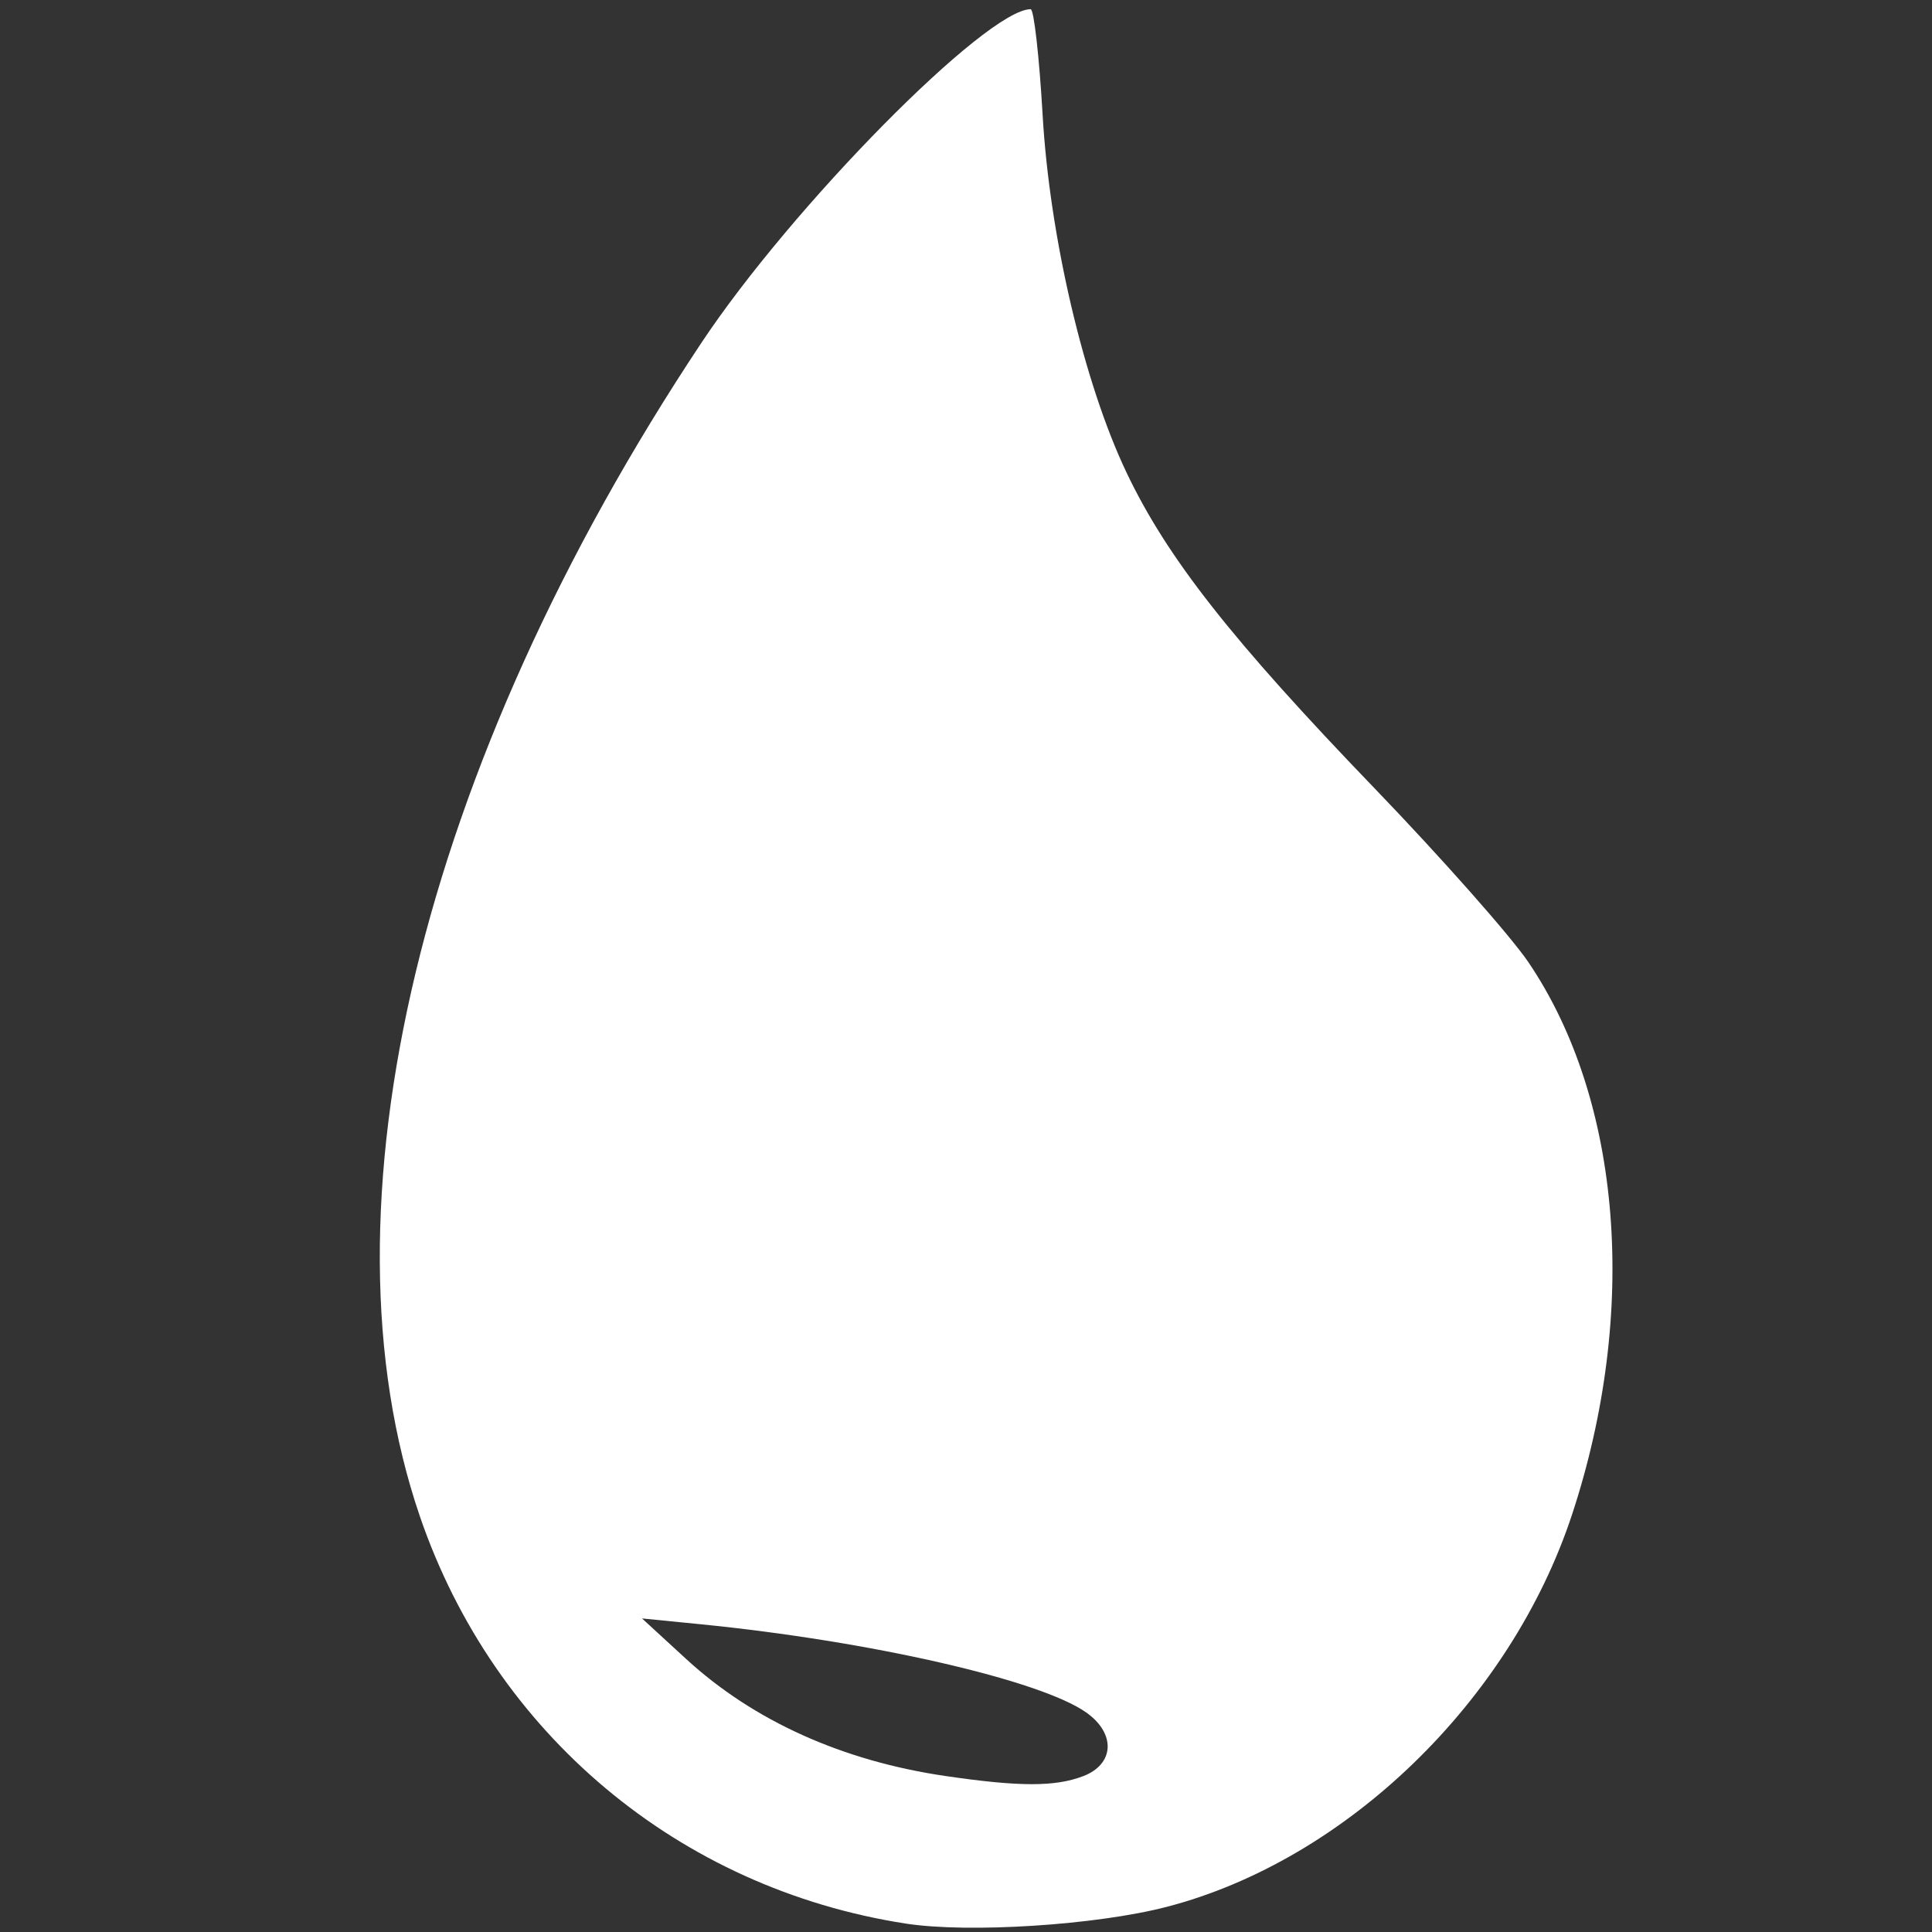 <?xml version="1.0" encoding="UTF-8" standalone="no"?>
<!-- Created with Inkscape (http://www.inkscape.org/) -->

<svg
   width="300mm"
   height="300mm"
   viewBox="0 0 300 300"
   version="1.1"
   id="svg5"
   inkscape:version="1.1 (c68e22c387, 2021-05-23)"
   sodipodi:docname="elixir_white.svg"
   xmlns:inkscape="http://www.inkscape.org/namespaces/inkscape"
   xmlns:sodipodi="http://sodipodi.sourceforge.net/DTD/sodipodi-0.dtd"
   xmlns="http://www.w3.org/2000/svg"
   xmlns:svg="http://www.w3.org/2000/svg">
  <rect x="0" y="0" width="300" height="300" fill="#333333" stroke="none"/>
  <sodipodi:namedview
     id="namedview7"
     pagecolor="#ffffff"
     bordercolor="#666666"
     borderopacity="1.0"
     inkscape:pageshadow="2"
     inkscape:pageopacity="0.0"
     inkscape:pagecheckerboard="0"
     inkscape:document-units="mm"
     showgrid="false"
     width="300mm"
     inkscape:zoom="0.22627417"
     inkscape:cx="700.47766"
     inkscape:cy="718.15533"
     inkscape:window-width="1920"
     inkscape:window-height="1017"
     inkscape:window-x="1912"
     inkscape:window-y="-8"
     inkscape:window-maximized="1"
     inkscape:current-layer="layer1" />
  <defs
     id="defs2" />
  <g
     inkscape:label="Calque 1"
     inkscape:groupmode="layer"
     id="layer1">
    <g
       id="g1204"
       transform="translate(-134.429,1.673)" />
    <path
       style="fill:#ffffff;stroke-width:1.524"
       d="M 140.661,298.695 C 105.427,293.252 76.744,269.213 65.195,235.447 48.812,187.549 65.269,118.932 108.889,53.266 123.008,32.011 153.145,1.469 160.042,1.426 c 0.501,-0.003 1.334,7.367 1.853,16.379 1.094,19.01 6.429,41.741 13.059,55.632 6.306,13.214 16.291,25.921 38.461,48.945 10.382,10.783 21.135,22.934 23.895,27.003 14.555,21.457 17.159,54.365 6.791,85.809 -9.545,28.948 -35.087,53.665 -62.935,60.902 -10.924,2.839 -30.727,4.109 -40.505,2.599 z m 27.517,-22.887 c 4.89,-1.859 5.122,-6.631 0.48,-9.903 -7.153,-5.043 -33.502,-11.071 -59.824,-13.687 l -9.145,-0.909 6.859,6.3 c 10.444,9.593 24.235,15.819 40.241,18.166 11.49,1.685 17.022,1.693 21.388,0.033 z"
       id="path6299" />
  </g>
</svg>
